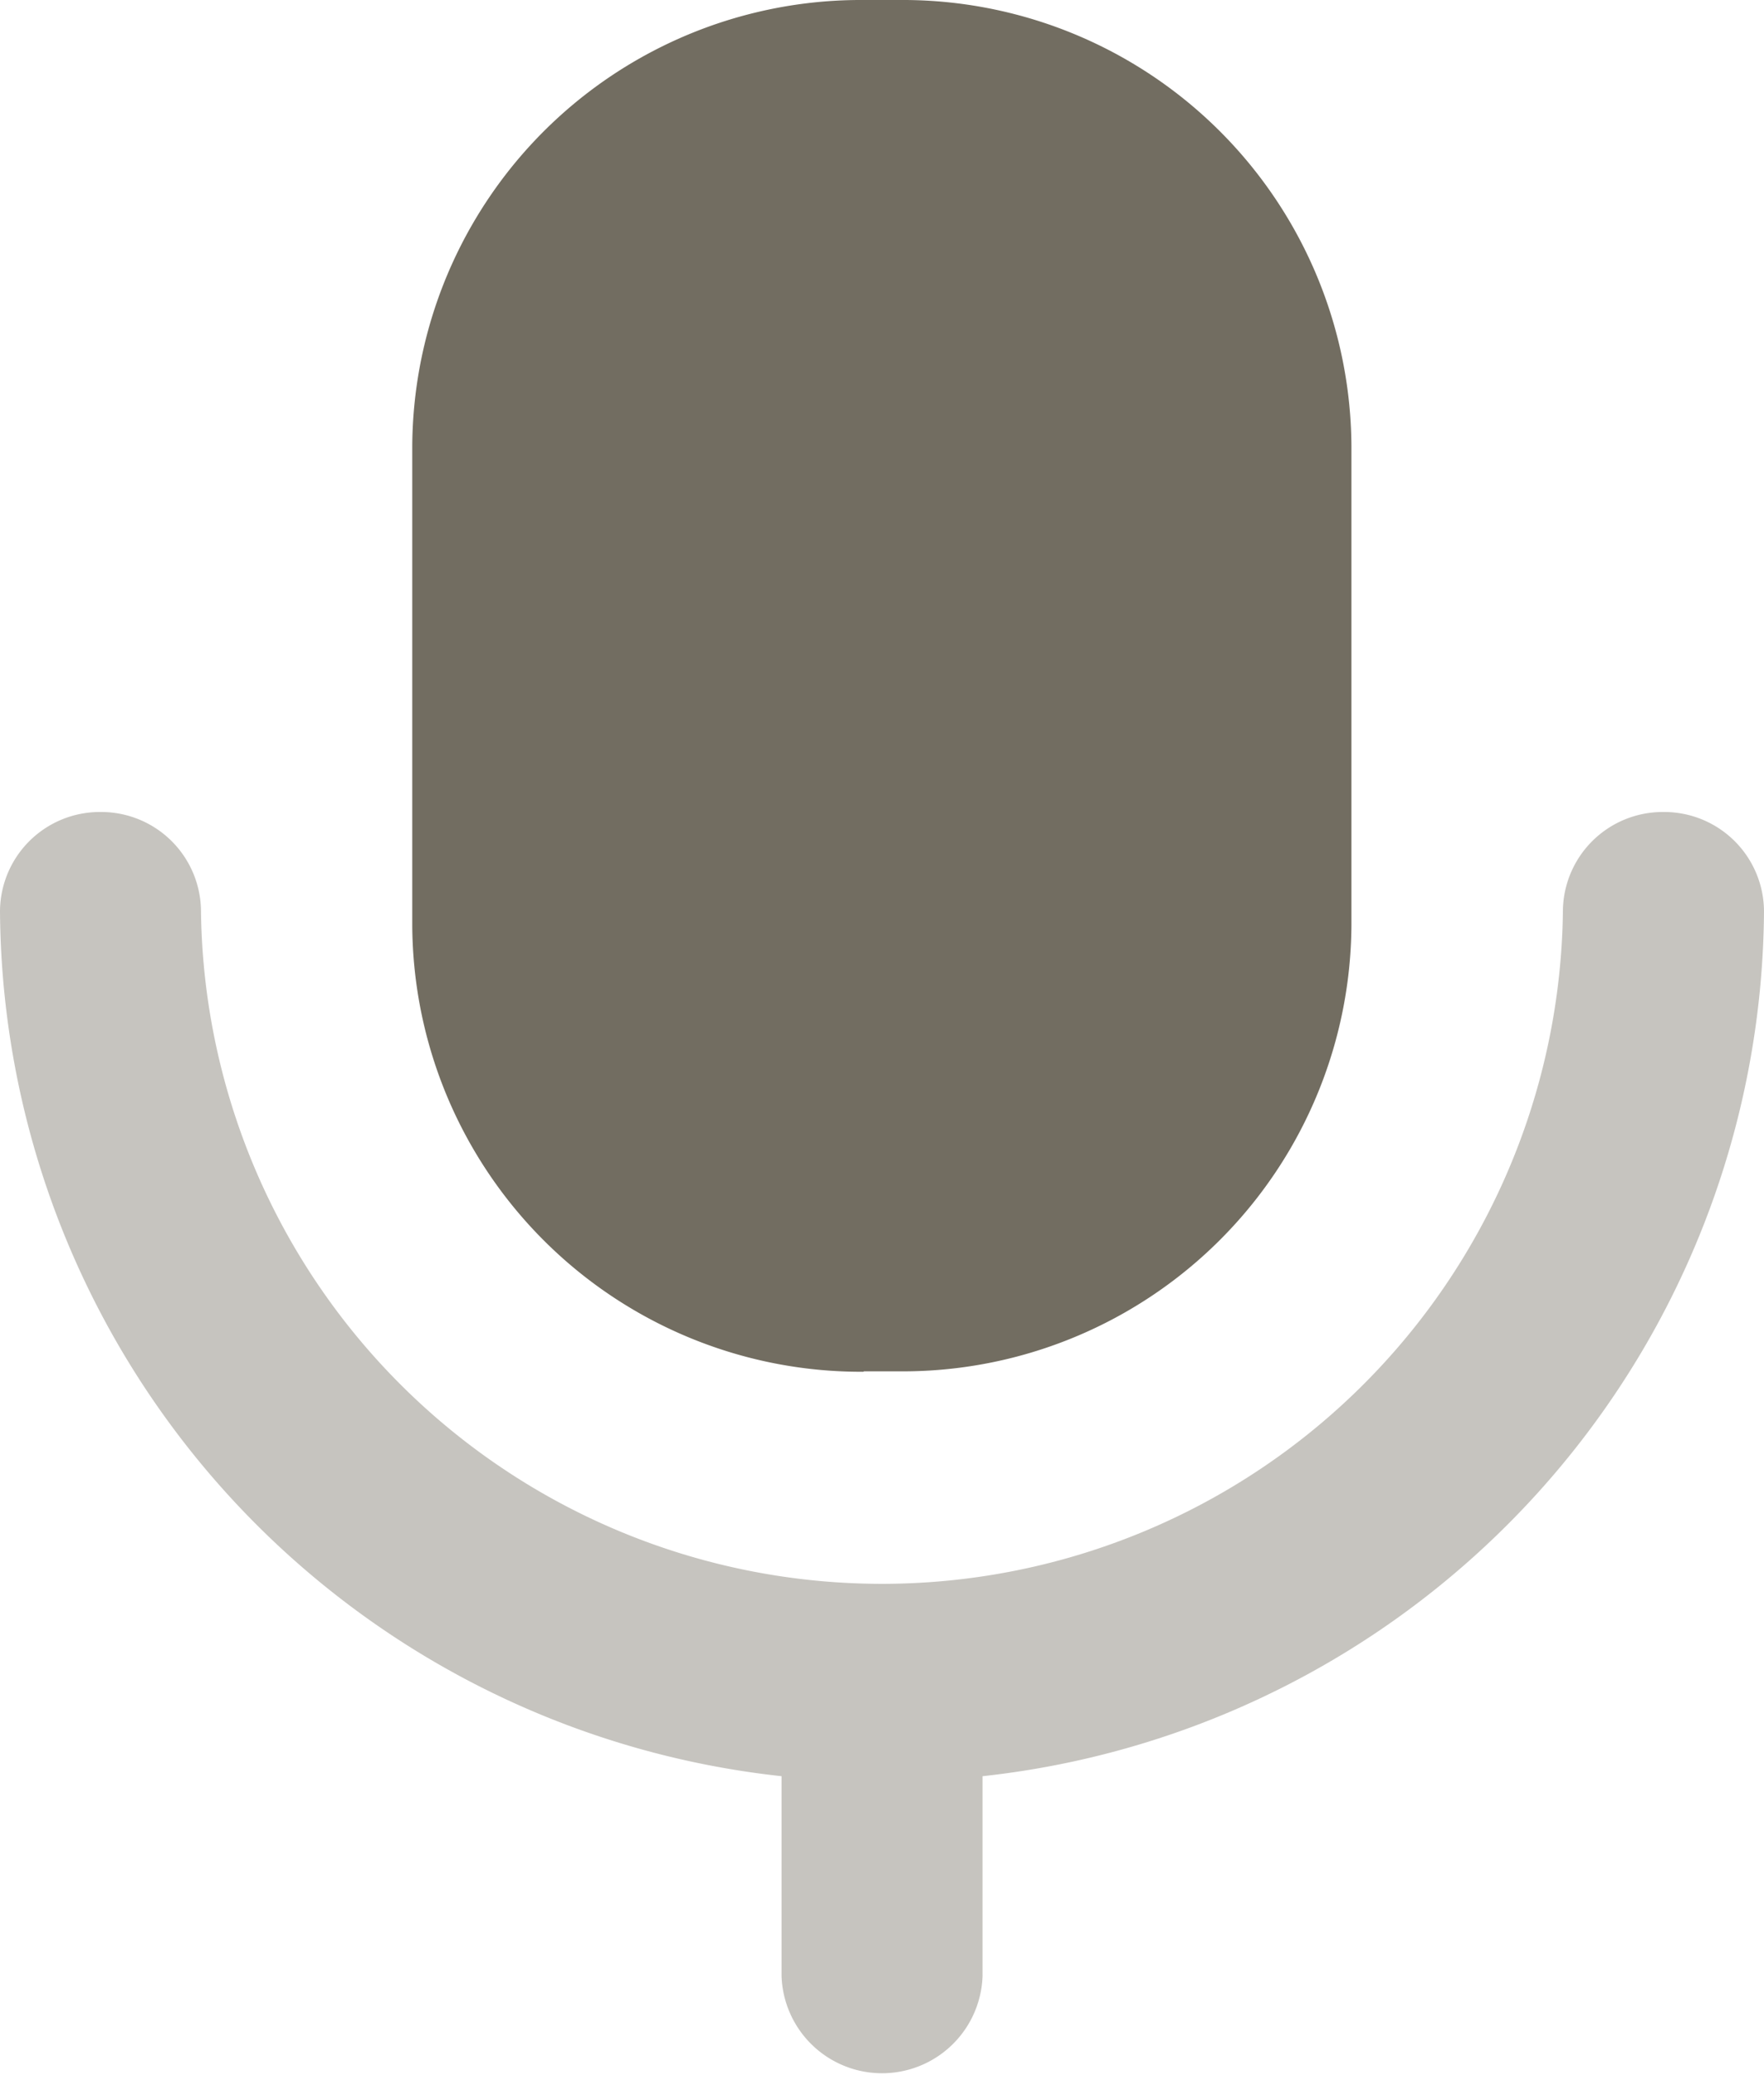<svg id="Voice" xmlns="http://www.w3.org/2000/svg" width="17" height="20" viewBox="0 0 17 20">
  <path id="Fill_1" data-name="Fill 1" d="M16.031,0a.962.962,0,0,0-.969.957,6.563,6.563,0,0,1-13.125,0A.962.962,0,0,0,.969,0,.962.962,0,0,0,0,.957,8.443,8.443,0,0,0,7.532,9.293v1.925a.969.969,0,0,0,1.937,0V9.293A8.443,8.443,0,0,0,17,.957.962.962,0,0,0,16.031,0" transform="translate(0 7.826)" fill="#726d61" opacity="0.4"/>
  <path id="Fill_4" data-name="Fill 4" d="M4.351,13.217H4.7a4.325,4.325,0,0,0,4.351-4.3V4.3A4.324,4.324,0,0,0,4.7,0H4.351A4.324,4.324,0,0,0,0,4.3V8.921a4.325,4.325,0,0,0,4.351,4.3" transform="translate(3.973 0)" fill="#726d61"/>
</svg>
